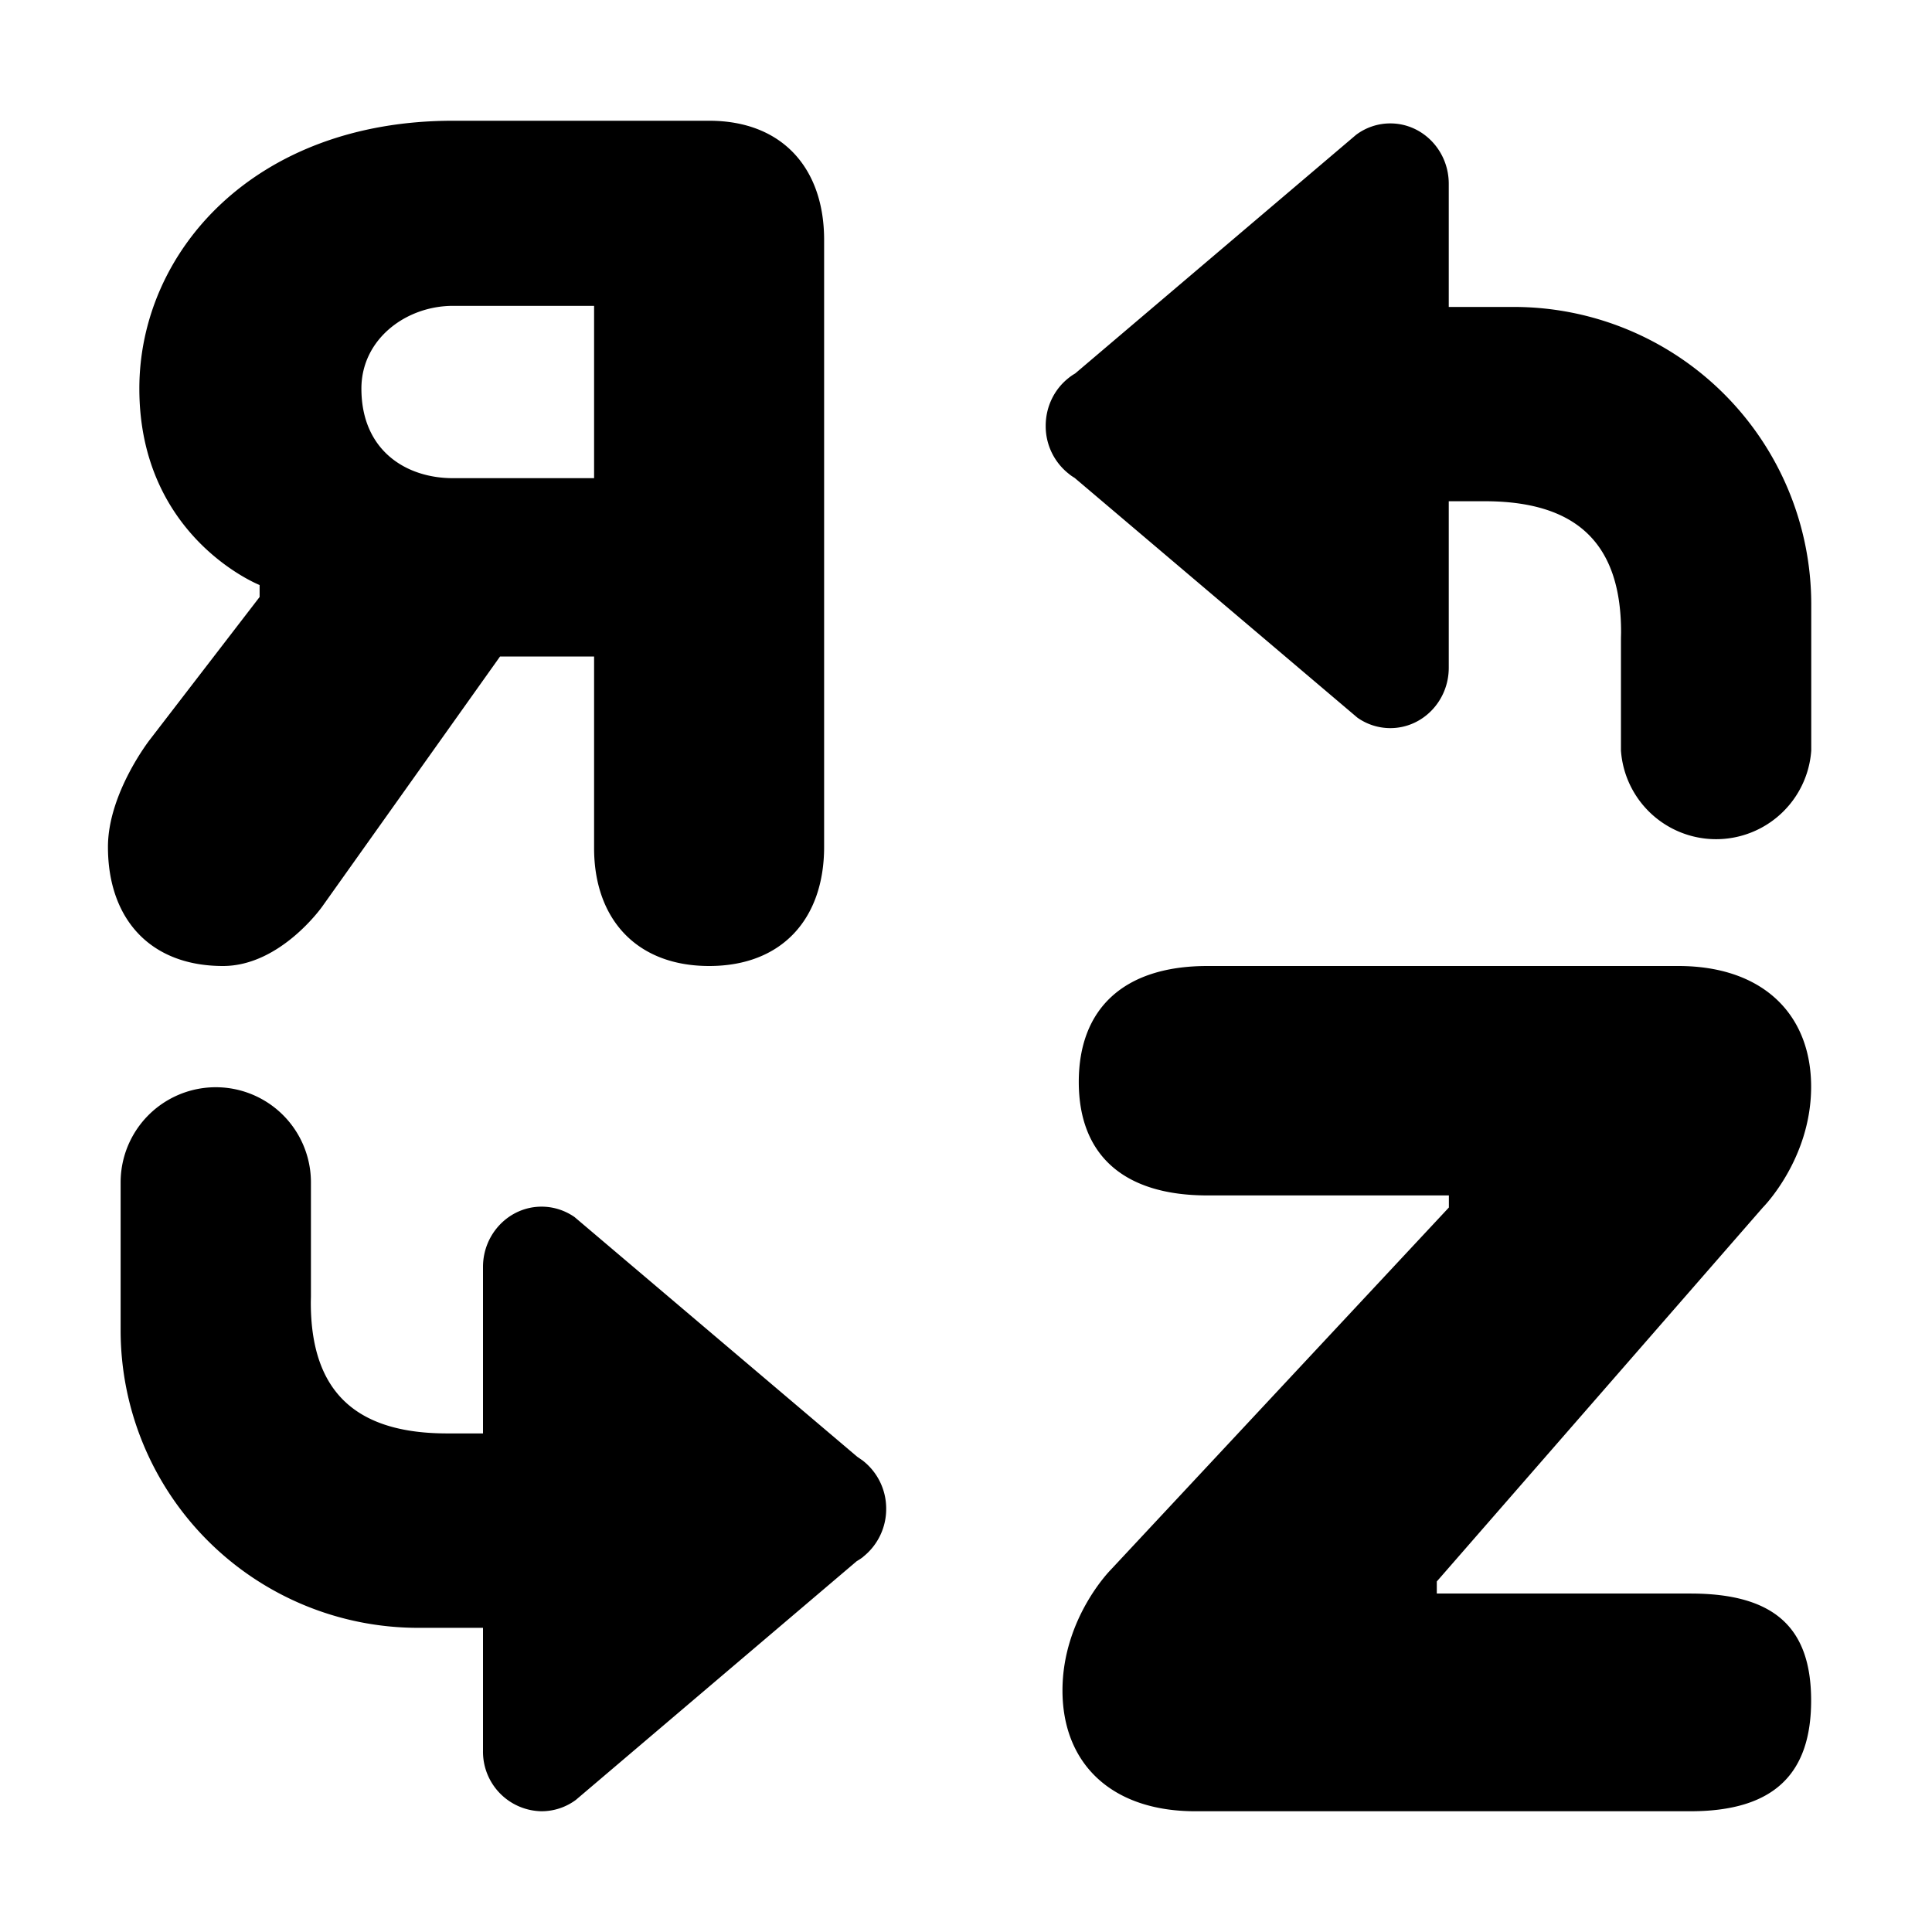 <svg xmlns="http://www.w3.org/2000/svg" width="16" height="16" viewBox="0 0 16 16">
  <path fill-rule="evenodd" d="M.999 10.737v-.945a.788.788 0 0 1 1.576 0v.945l-.001.045v.005c0 .748.382 1.084 1.13 1.084H4v-1.379c0-.275.218-.499.485-.499.101 0 .195.032.273.086l2.341 1.985.046.032a.503.503 0 0 1 .194.4.505.505 0 0 1-.19.396v.001a.507.507 0 0 1-.054.036l-2.326 1.977a.477.477 0 0 1-.284.094.493.493 0 0 1-.485-.5v-1.019h-.539a2.464 2.464 0 0 1-2.462-2.463v-.281zM13.899 8c.7 0 1.1.4 1.1 1s-.4 1-.4 1l-2.7 3.097v.1h2.1c.7 0 1 .286 1 .886 0 .6-.3.917-1 .917h-4.1c-.7 0-1.1-.4-1.1-1s.4-1 .4-1l2.8-3v-.1h-2c-.7 0-1.065-.34-1.065-.94 0-.6.365-.96 1.065-.96h3.9zM5.873 1c.606 0 .952.394.952.986v5.028c0 .592-.346.986-.952.986s-.953-.394-.953-.976V5.437h-.779l-1.472 2.07S2.323 8 1.847 8c-.607 0-.953-.394-.953-.986 0-.444.346-.887.346-.887l.91-1.183v-.099s-.996-.394-.996-1.627C1.154 2.085 2.106 1 3.751 1h2.122zm6.125 3.151V5.53c0 .276-.217.5-.484.5a.472.472 0 0 1-.273-.087L8.9 3.958c-.016-.01-.032-.02-.046-.032a.502.502 0 0 1-.194-.399c0-.162.074-.306.19-.397a.397.397 0 0 1 .054-.037l2.326-1.976a.471.471 0 0 1 .284-.095c.267 0 .484.224.484.5v1.02h.539A2.463 2.463 0 0 1 15 5.004v1.212a.79.79 0 0 1-1.576 0v-.931l.001-.044v-.006c0-.748-.382-1.084-1.13-1.084h-.297zM4.92 3.96V2.533H3.751c-.389 0-.758.276-.758.685 0 .512.369.742.758.742H4.92z"/>
</svg>
